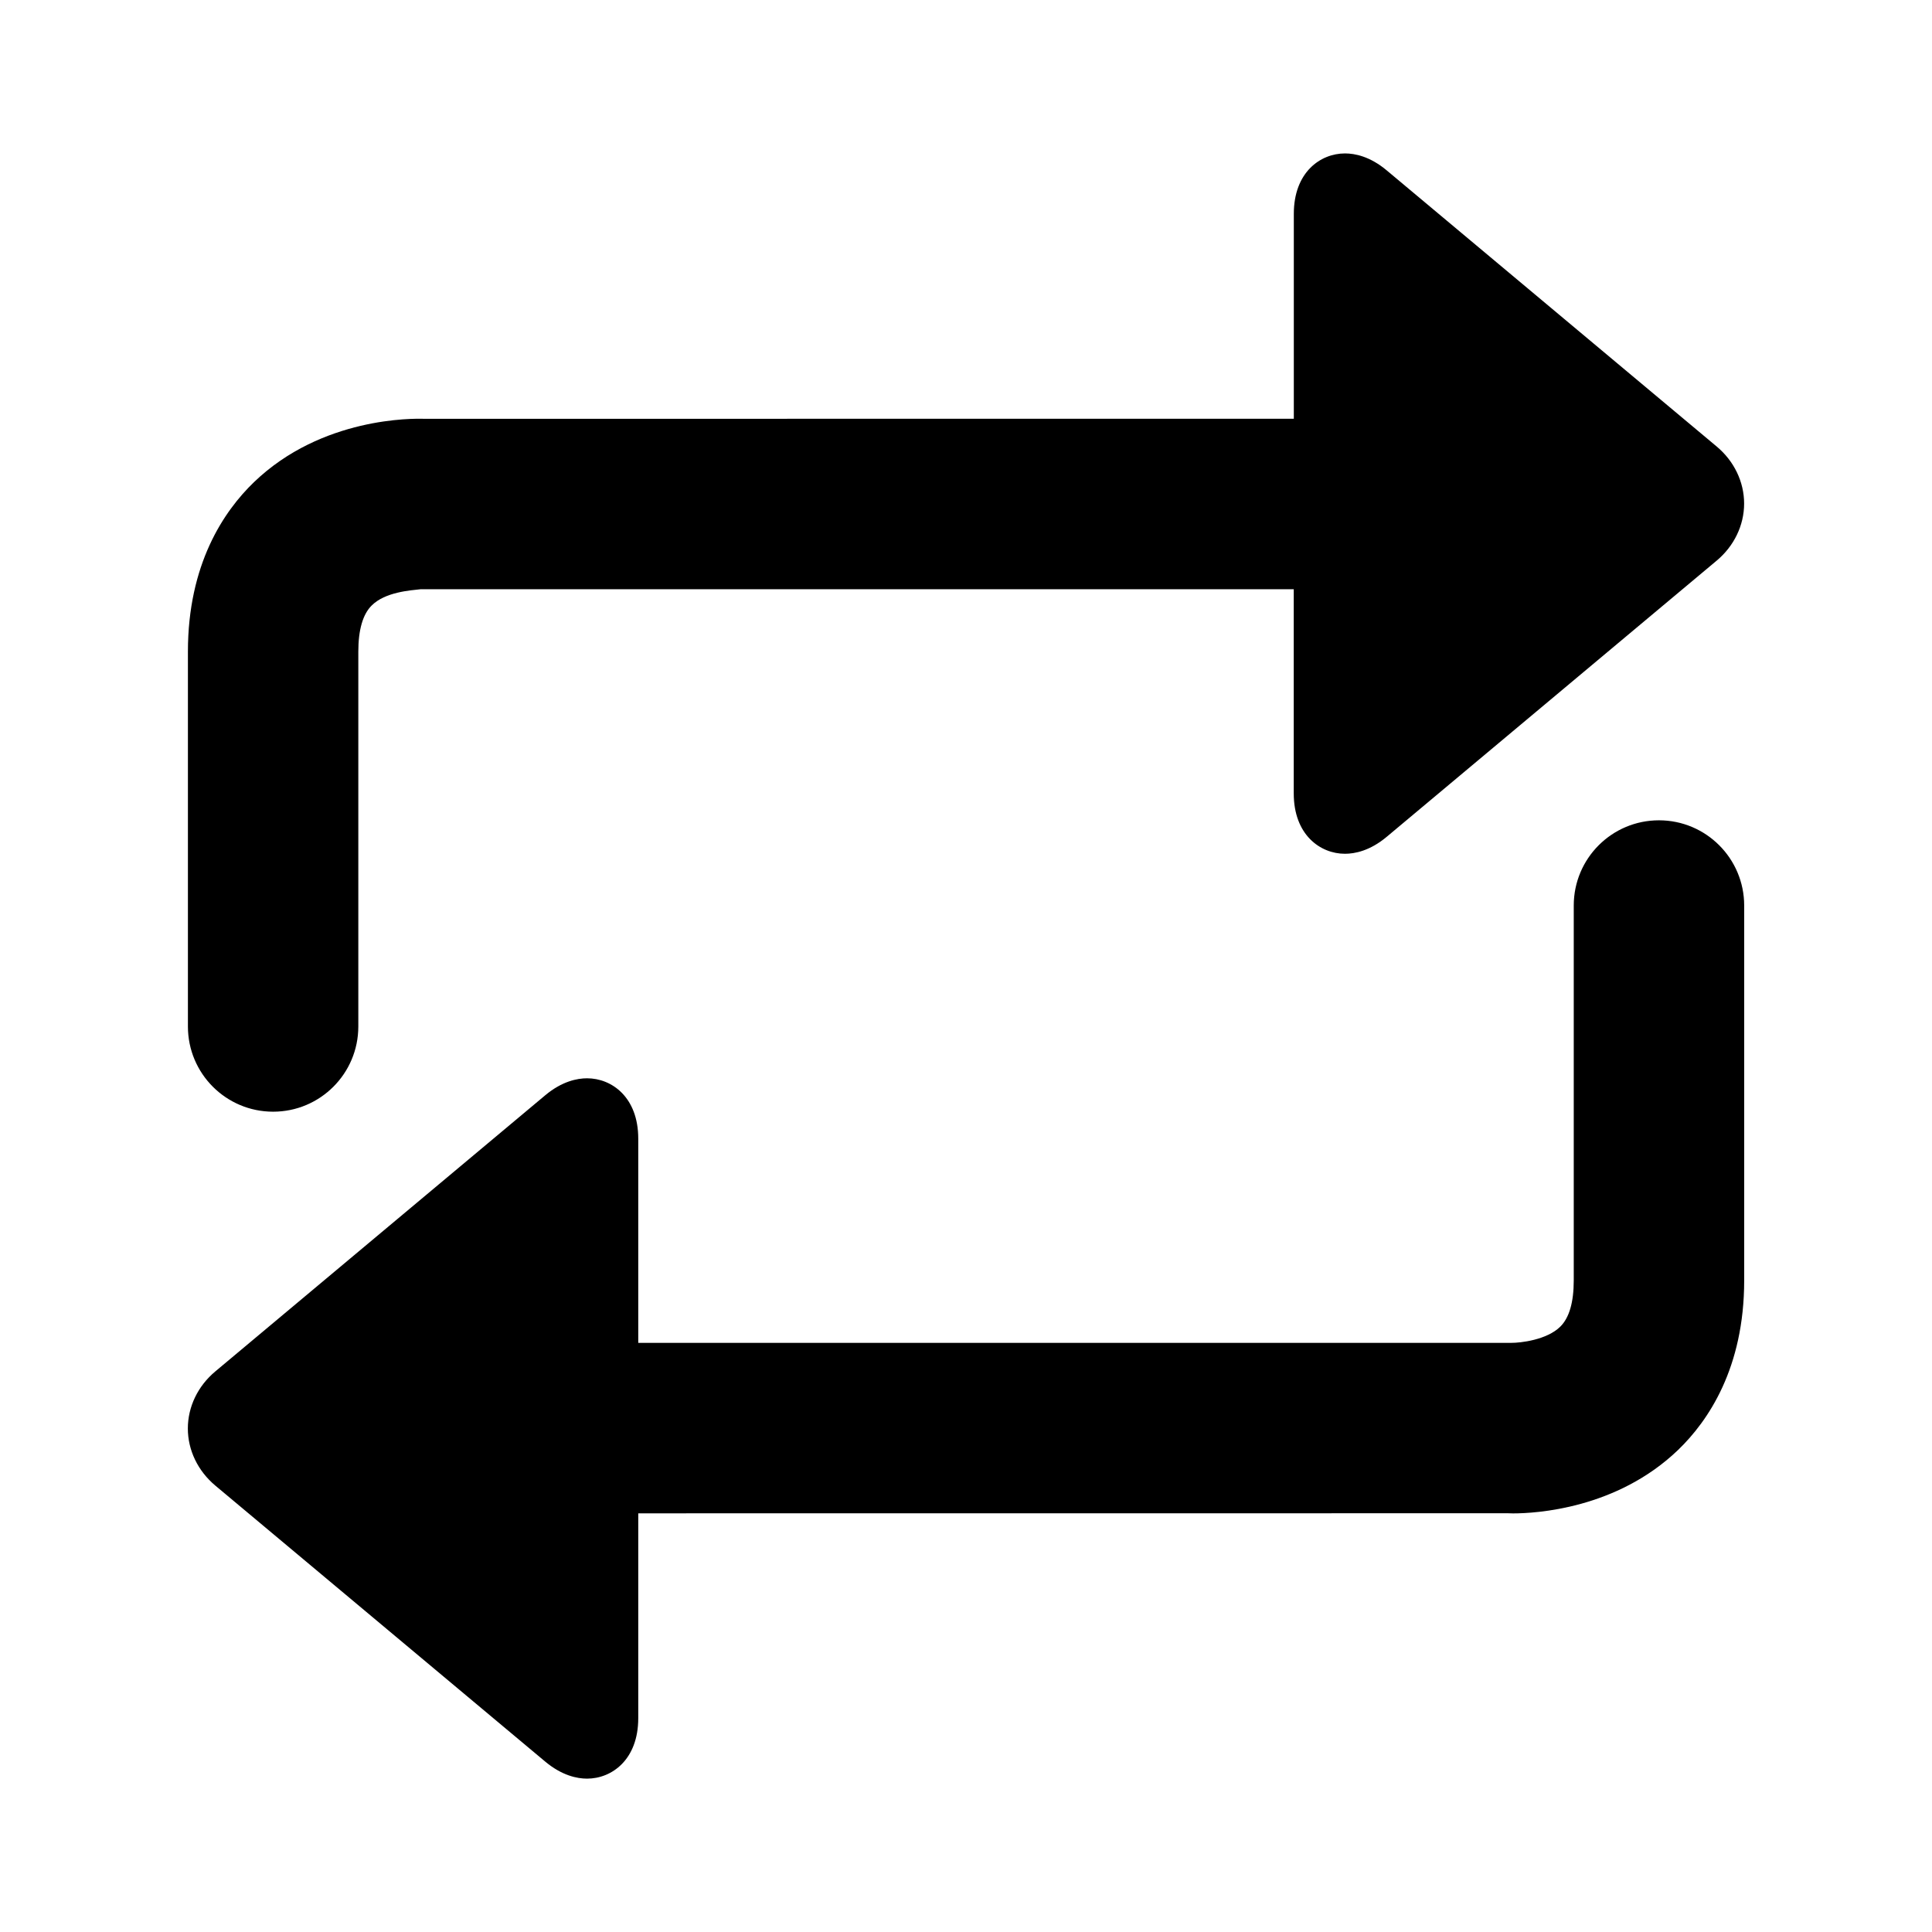 <?xml version="1.0" encoding="utf-8"?>
<!-- Generator: Adobe Illustrator 15.1.0, SVG Export Plug-In . SVG Version: 6.00 Build 0)  -->
<!DOCTYPE svg PUBLIC "-//W3C//DTD SVG 1.1//EN" "http://www.w3.org/Graphics/SVG/1.1/DTD/svg11.dtd">
<svg version="1.1" id="Layer_1" xmlns="http://www.w3.org/2000/svg" xmlns:xlink="http://www.w3.org/1999/xlink" x="0px" y="0px"
	 width="56.69px" height="56.69px" viewBox="0 0 56.69 56.69" enable-background="new 0 0 56.69 56.69" xml:space="preserve">
<path d="M5.514,30.12V19.121c0-2.568,1.054-4.121,1.938-4.973c1.993-1.918,4.688-1.869,4.992-1.859l25.52-0.002V6.275
	c0-1.219,0.778-1.773,1.502-1.773c0.288,0,0.734,0.086,1.227,0.5L50.37,13.1c0.513,0.428,0.807,1.039,0.807,1.676
	s-0.294,1.248-0.807,1.676l-9.68,8.102c-0.491,0.412-0.938,0.498-1.226,0.498c-0.724,0-1.502-0.555-1.502-1.771v-5.992H12.348
	c-0.312,0.035-1.046,0.082-1.441,0.477c-0.261,0.258-0.393,0.715-0.393,1.357V30.12c0,1.381-1.119,2.5-2.5,2.5
	S5.514,31.501,5.514,30.12z M48.678,24.07c-1.381,0-2.5,1.119-2.5,2.5v10.999c0,0.643-0.132,1.098-0.394,1.357
	c-0.395,0.393-1.175,0.479-1.44,0.477H18.728v-5.992c0-1.217-0.778-1.771-1.502-1.771c-0.288,0-0.734,0.086-1.227,0.498l-9.68,8.102
	c-0.513,0.428-0.807,1.039-0.807,1.676s0.294,1.246,0.807,1.676l9.679,8.098c0.493,0.412,0.939,0.5,1.228,0.5
	c0.724,0,1.502-0.555,1.502-1.773v-6.012l25.521-0.002c0.028,0.002,0.079,0.004,0.148,0.004c0.659,0,3.04-0.129,4.844-1.863
	c0.884-0.852,1.938-2.404,1.938-4.973V26.57C51.178,25.189,50.059,24.07,48.678,24.07z"/>
</svg>
